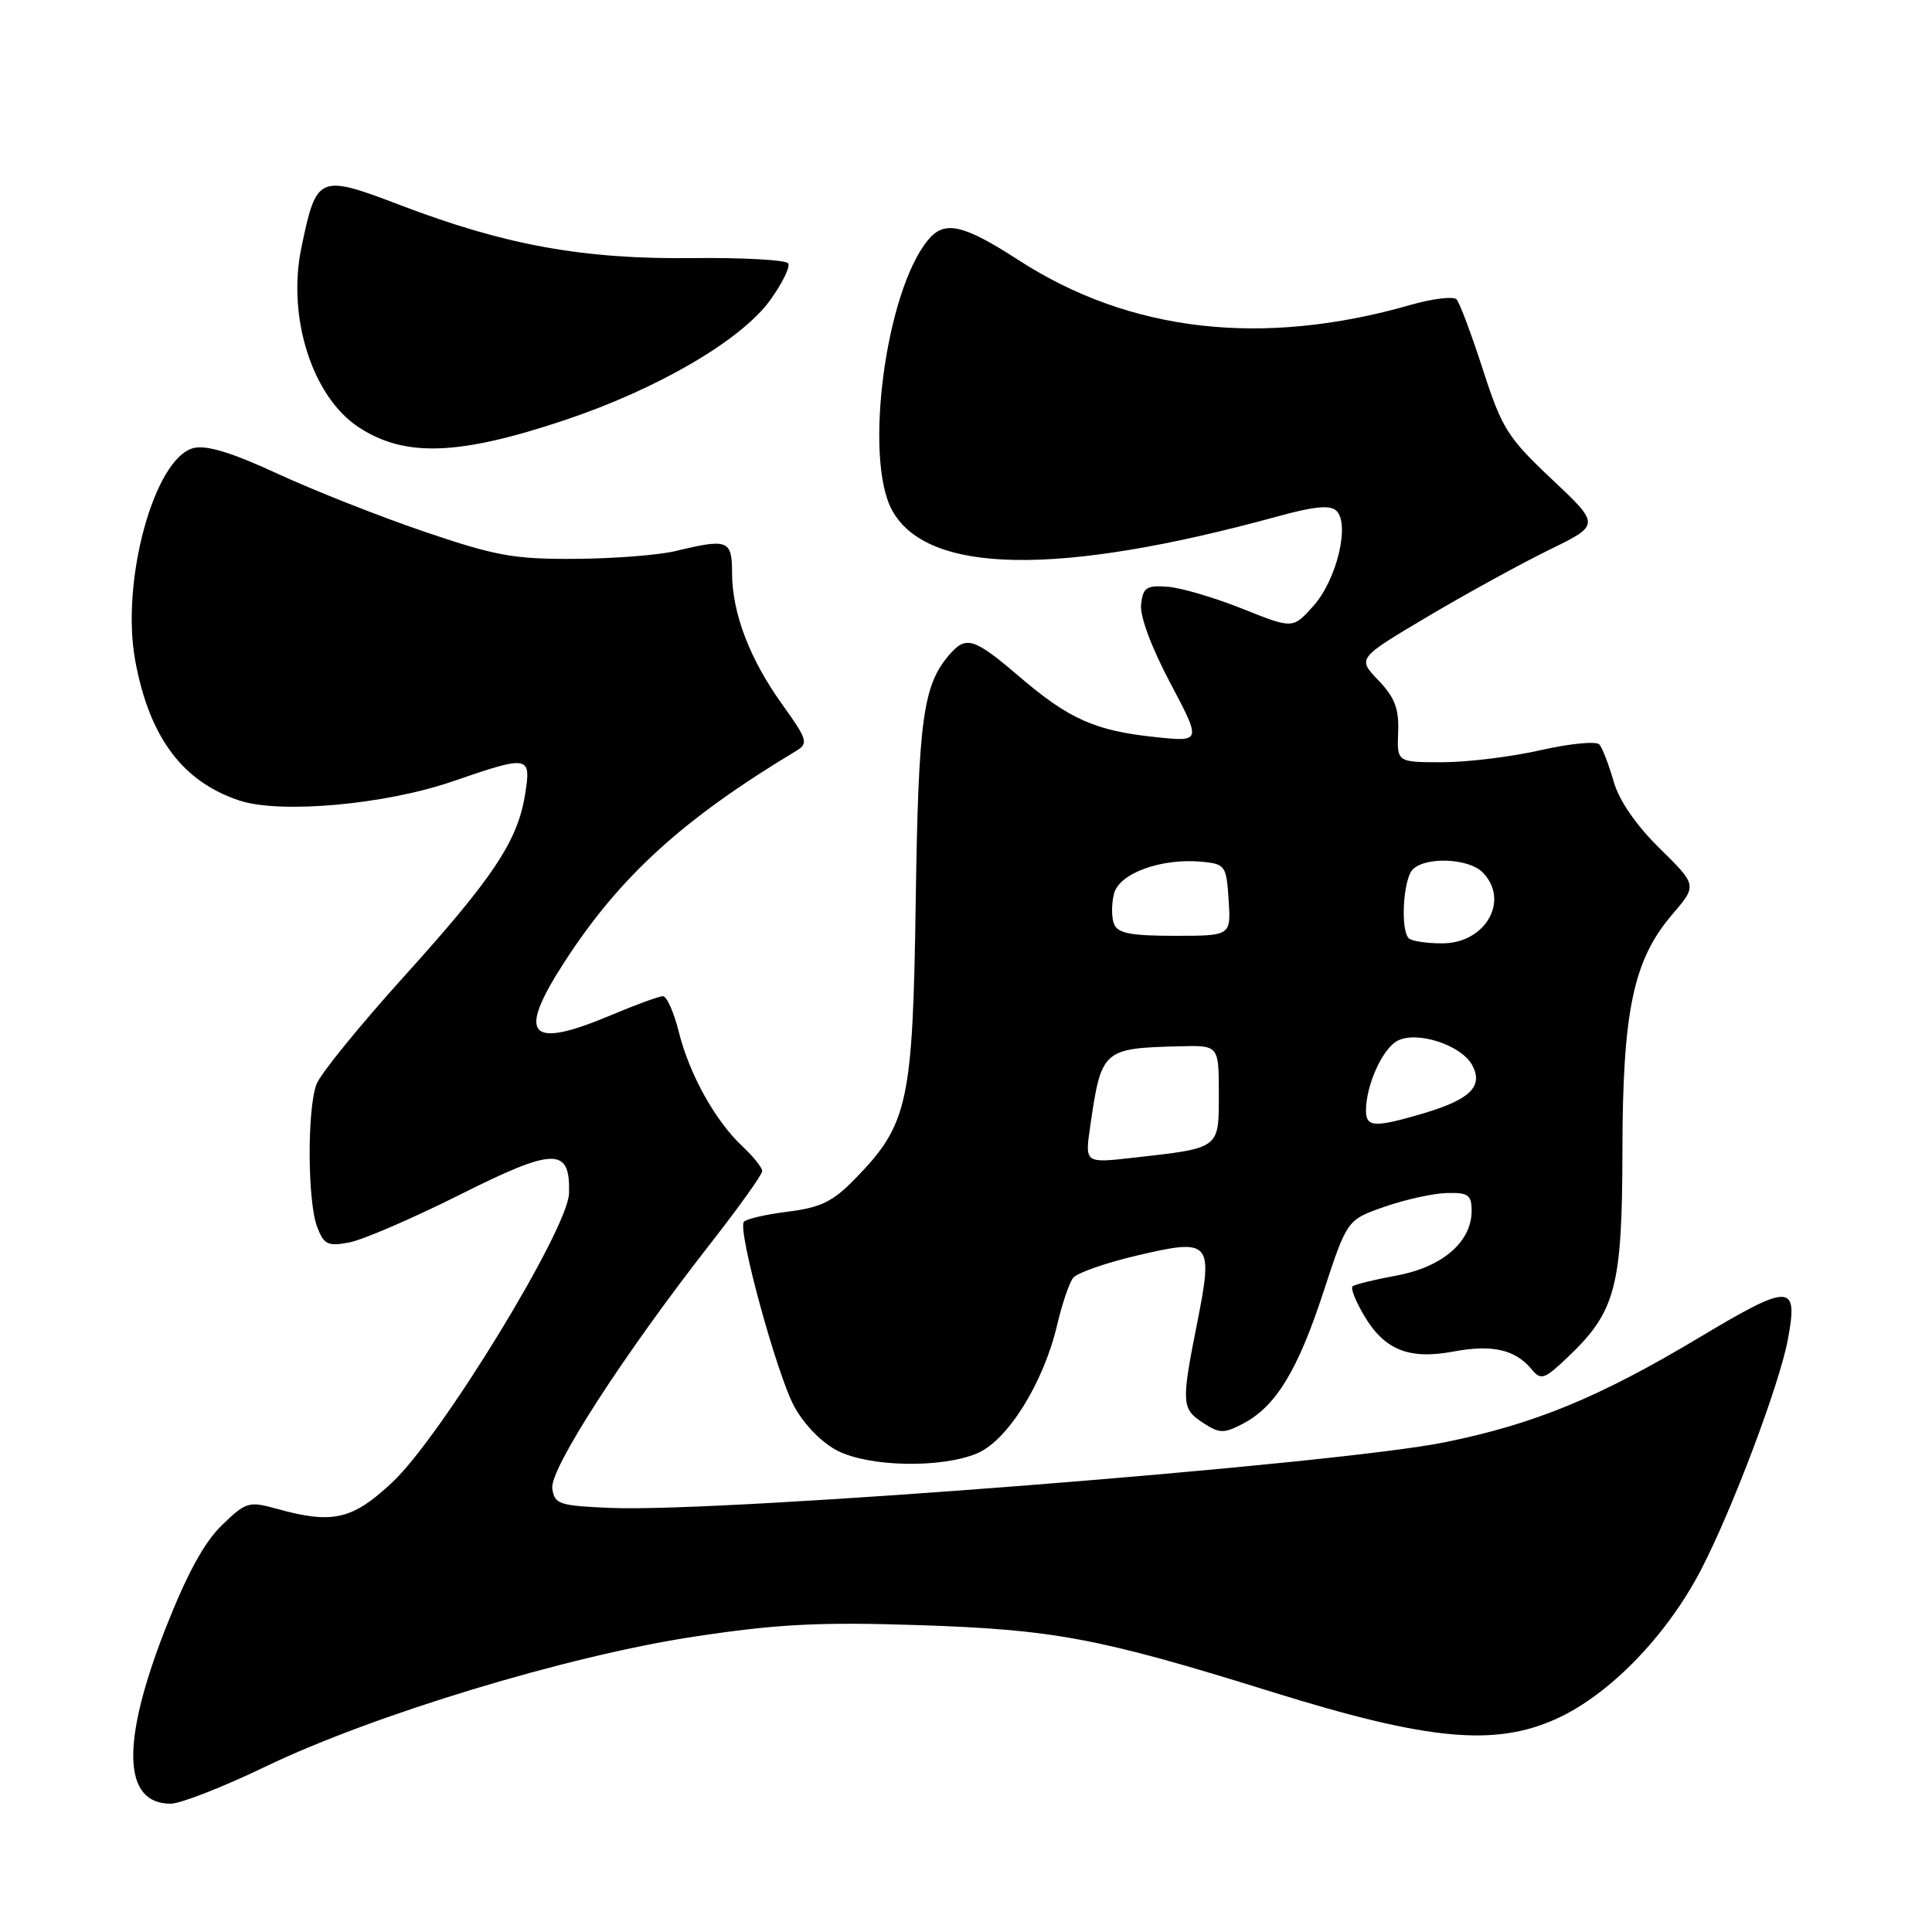 <?xml version="1.0" encoding="UTF-8" standalone="no"?>
<!DOCTYPE svg PUBLIC "-//W3C//DTD SVG 1.1//EN" "http://www.w3.org/Graphics/SVG/1.1/DTD/svg11.dtd" >
<svg xmlns="http://www.w3.org/2000/svg" xmlns:xlink="http://www.w3.org/1999/xlink" version="1.1" viewBox="0 0 256 256">
 <g >
 <path fill="currentColor"
d=" M 35.23 234.06 C 49.47 227.21 75.30 219.38 92.00 216.86 C 102.95 215.20 108.52 214.91 121.50 215.33 C 139.67 215.92 145.58 217.03 168.49 224.17 C 189.26 230.64 198.11 231.47 206.32 227.71 C 213.31 224.51 220.85 216.73 225.37 208.05 C 229.50 200.12 235.78 183.48 236.90 177.50 C 238.30 170.01 237.26 169.99 225.19 177.21 C 211.89 185.17 203.40 188.67 191.49 191.10 C 177.17 194.03 95.96 200.43 81.00 199.81 C 74.06 199.52 73.48 199.33 73.18 197.22 C 72.82 194.68 82.63 179.50 94.16 164.75 C 97.92 159.94 101.00 155.63 101.00 155.17 C 101.00 154.72 99.83 153.26 98.40 151.92 C 94.79 148.55 91.35 142.37 89.95 136.75 C 89.30 134.14 88.35 132.00 87.85 132.00 C 87.35 132.00 84.27 133.12 81.00 134.50 C 70.01 139.13 68.42 137.29 74.83 127.41 C 82.16 116.10 90.51 108.51 105.56 99.46 C 107.14 98.51 106.96 97.95 103.65 93.34 C 99.33 87.33 97.00 81.21 97.00 75.87 C 97.00 71.55 96.44 71.34 89.50 73.02 C 87.30 73.55 81.34 74.02 76.26 74.05 C 68.15 74.11 65.70 73.67 56.26 70.46 C 50.34 68.45 41.59 64.99 36.80 62.78 C 30.74 59.97 27.36 58.94 25.64 59.37 C 20.45 60.68 15.97 77.00 17.92 87.55 C 19.80 97.71 24.18 103.58 31.74 106.08 C 37.14 107.86 51.03 106.62 59.93 103.55 C 70.14 100.04 70.40 100.09 69.58 105.25 C 68.59 111.45 65.36 116.30 53.48 129.45 C 47.65 135.91 42.45 142.30 41.94 143.66 C 40.69 146.95 40.74 159.19 42.02 162.56 C 42.92 164.92 43.43 165.17 46.27 164.63 C 48.05 164.30 54.61 161.47 60.86 158.34 C 73.50 152.00 75.58 151.97 75.40 158.13 C 75.25 162.90 58.45 190.37 51.97 196.43 C 46.67 201.39 44.07 201.98 36.63 199.91 C 32.97 198.90 32.58 199.01 29.38 202.12 C 27.04 204.38 24.73 208.65 21.89 215.89 C 16.01 230.94 16.26 239.00 22.61 239.00 C 23.91 239.00 29.59 236.78 35.23 234.06 Z  M 129.47 192.58 C 133.51 190.89 138.28 183.24 140.08 175.55 C 140.73 172.77 141.68 169.97 142.20 169.32 C 142.71 168.67 146.48 167.35 150.58 166.38 C 160.44 164.06 160.78 164.43 158.65 175.20 C 156.51 185.97 156.55 186.66 159.42 188.54 C 161.58 189.95 162.16 189.97 164.67 188.66 C 169.03 186.40 171.94 181.65 175.36 171.20 C 178.50 161.62 178.50 161.62 183.50 159.89 C 186.25 158.93 189.96 158.12 191.75 158.08 C 194.55 158.01 195.00 158.34 195.00 160.44 C 195.00 164.55 191.13 167.89 185.08 169.01 C 182.09 169.56 179.45 170.21 179.21 170.46 C 178.96 170.71 179.62 172.39 180.68 174.20 C 183.39 178.86 186.64 180.19 192.56 179.09 C 197.72 178.12 200.77 178.81 202.95 181.44 C 204.19 182.94 204.63 182.79 207.78 179.79 C 214.08 173.80 214.95 170.50 214.98 152.57 C 215.00 133.95 216.42 127.21 221.56 121.20 C 224.89 117.31 224.89 117.31 219.91 112.41 C 216.74 109.29 214.52 106.05 213.80 103.50 C 213.17 101.30 212.33 99.12 211.93 98.65 C 211.53 98.18 208.03 98.52 204.15 99.40 C 200.28 100.28 194.41 101.00 191.11 101.00 C 185.11 101.00 185.11 101.00 185.26 97.03 C 185.39 93.91 184.82 92.42 182.64 90.14 C 179.85 87.23 179.85 87.23 189.17 81.70 C 194.30 78.66 201.55 74.68 205.27 72.86 C 212.05 69.55 212.05 69.55 205.65 63.52 C 199.78 58.00 199.02 56.79 196.50 49.00 C 194.99 44.33 193.42 40.13 193.01 39.68 C 192.60 39.23 189.84 39.56 186.88 40.41 C 167.29 46.02 149.73 44.01 135.00 34.49 C 127.55 29.67 125.11 29.14 122.91 31.87 C 117.33 38.75 114.44 60.74 118.21 67.62 C 122.86 76.11 140.24 76.39 169.24 68.44 C 174.19 67.08 176.28 66.88 177.10 67.70 C 178.89 69.49 177.11 76.84 174.05 80.27 C 171.31 83.34 171.31 83.34 164.65 80.67 C 160.99 79.21 156.54 77.89 154.75 77.75 C 151.92 77.53 151.46 77.84 151.20 80.07 C 151.02 81.62 152.55 85.75 155.05 90.47 C 159.20 98.31 159.20 98.31 153.11 97.67 C 145.14 96.84 141.65 95.29 135.06 89.65 C 129.05 84.51 128.01 84.19 125.80 86.75 C 122.30 90.79 121.69 95.29 121.34 119.36 C 120.95 146.17 120.34 148.97 113.30 156.20 C 110.34 159.24 108.75 160.01 104.34 160.56 C 101.39 160.93 98.78 161.54 98.55 161.92 C 97.76 163.20 102.97 182.22 105.25 186.38 C 106.59 188.82 108.94 191.21 111.01 192.25 C 115.29 194.39 124.73 194.56 129.47 192.58 Z  M 75.00 55.61 C 87.22 51.50 98.21 45.07 102.03 39.80 C 103.64 37.57 104.73 35.37 104.44 34.90 C 104.15 34.44 98.42 34.12 91.71 34.20 C 77.29 34.36 66.95 32.49 53.12 27.21 C 42.20 23.05 41.94 23.16 39.93 32.84 C 38.02 42.05 41.39 52.59 47.54 56.62 C 53.67 60.63 60.83 60.37 75.00 55.61 Z  M 144.45 149.31 C 145.93 139.06 146.10 138.90 156.27 138.64 C 161.50 138.50 161.50 138.50 161.50 144.93 C 161.50 152.28 161.74 152.10 150.13 153.41 C 143.75 154.13 143.75 154.13 144.45 149.31 Z  M 181.00 147.15 C 181.00 143.81 183.17 138.98 185.15 137.92 C 187.73 136.54 193.64 138.47 195.08 141.14 C 196.57 143.94 194.83 145.67 188.70 147.50 C 182.14 149.44 181.00 149.39 181.00 147.15 Z  M 186.67 124.33 C 185.54 123.20 185.93 116.47 187.20 115.20 C 188.91 113.49 194.57 113.72 196.43 115.57 C 200.11 119.25 196.87 125.00 191.11 125.00 C 189.03 125.00 187.03 124.70 186.67 124.33 Z  M 147.61 122.42 C 147.27 121.55 147.27 119.76 147.61 118.43 C 148.29 115.70 153.90 113.67 159.32 114.19 C 162.35 114.49 162.51 114.72 162.80 119.25 C 163.11 124.00 163.11 124.00 155.66 124.00 C 149.80 124.00 148.09 123.66 147.61 122.42 Z "/>
</g>
</svg>